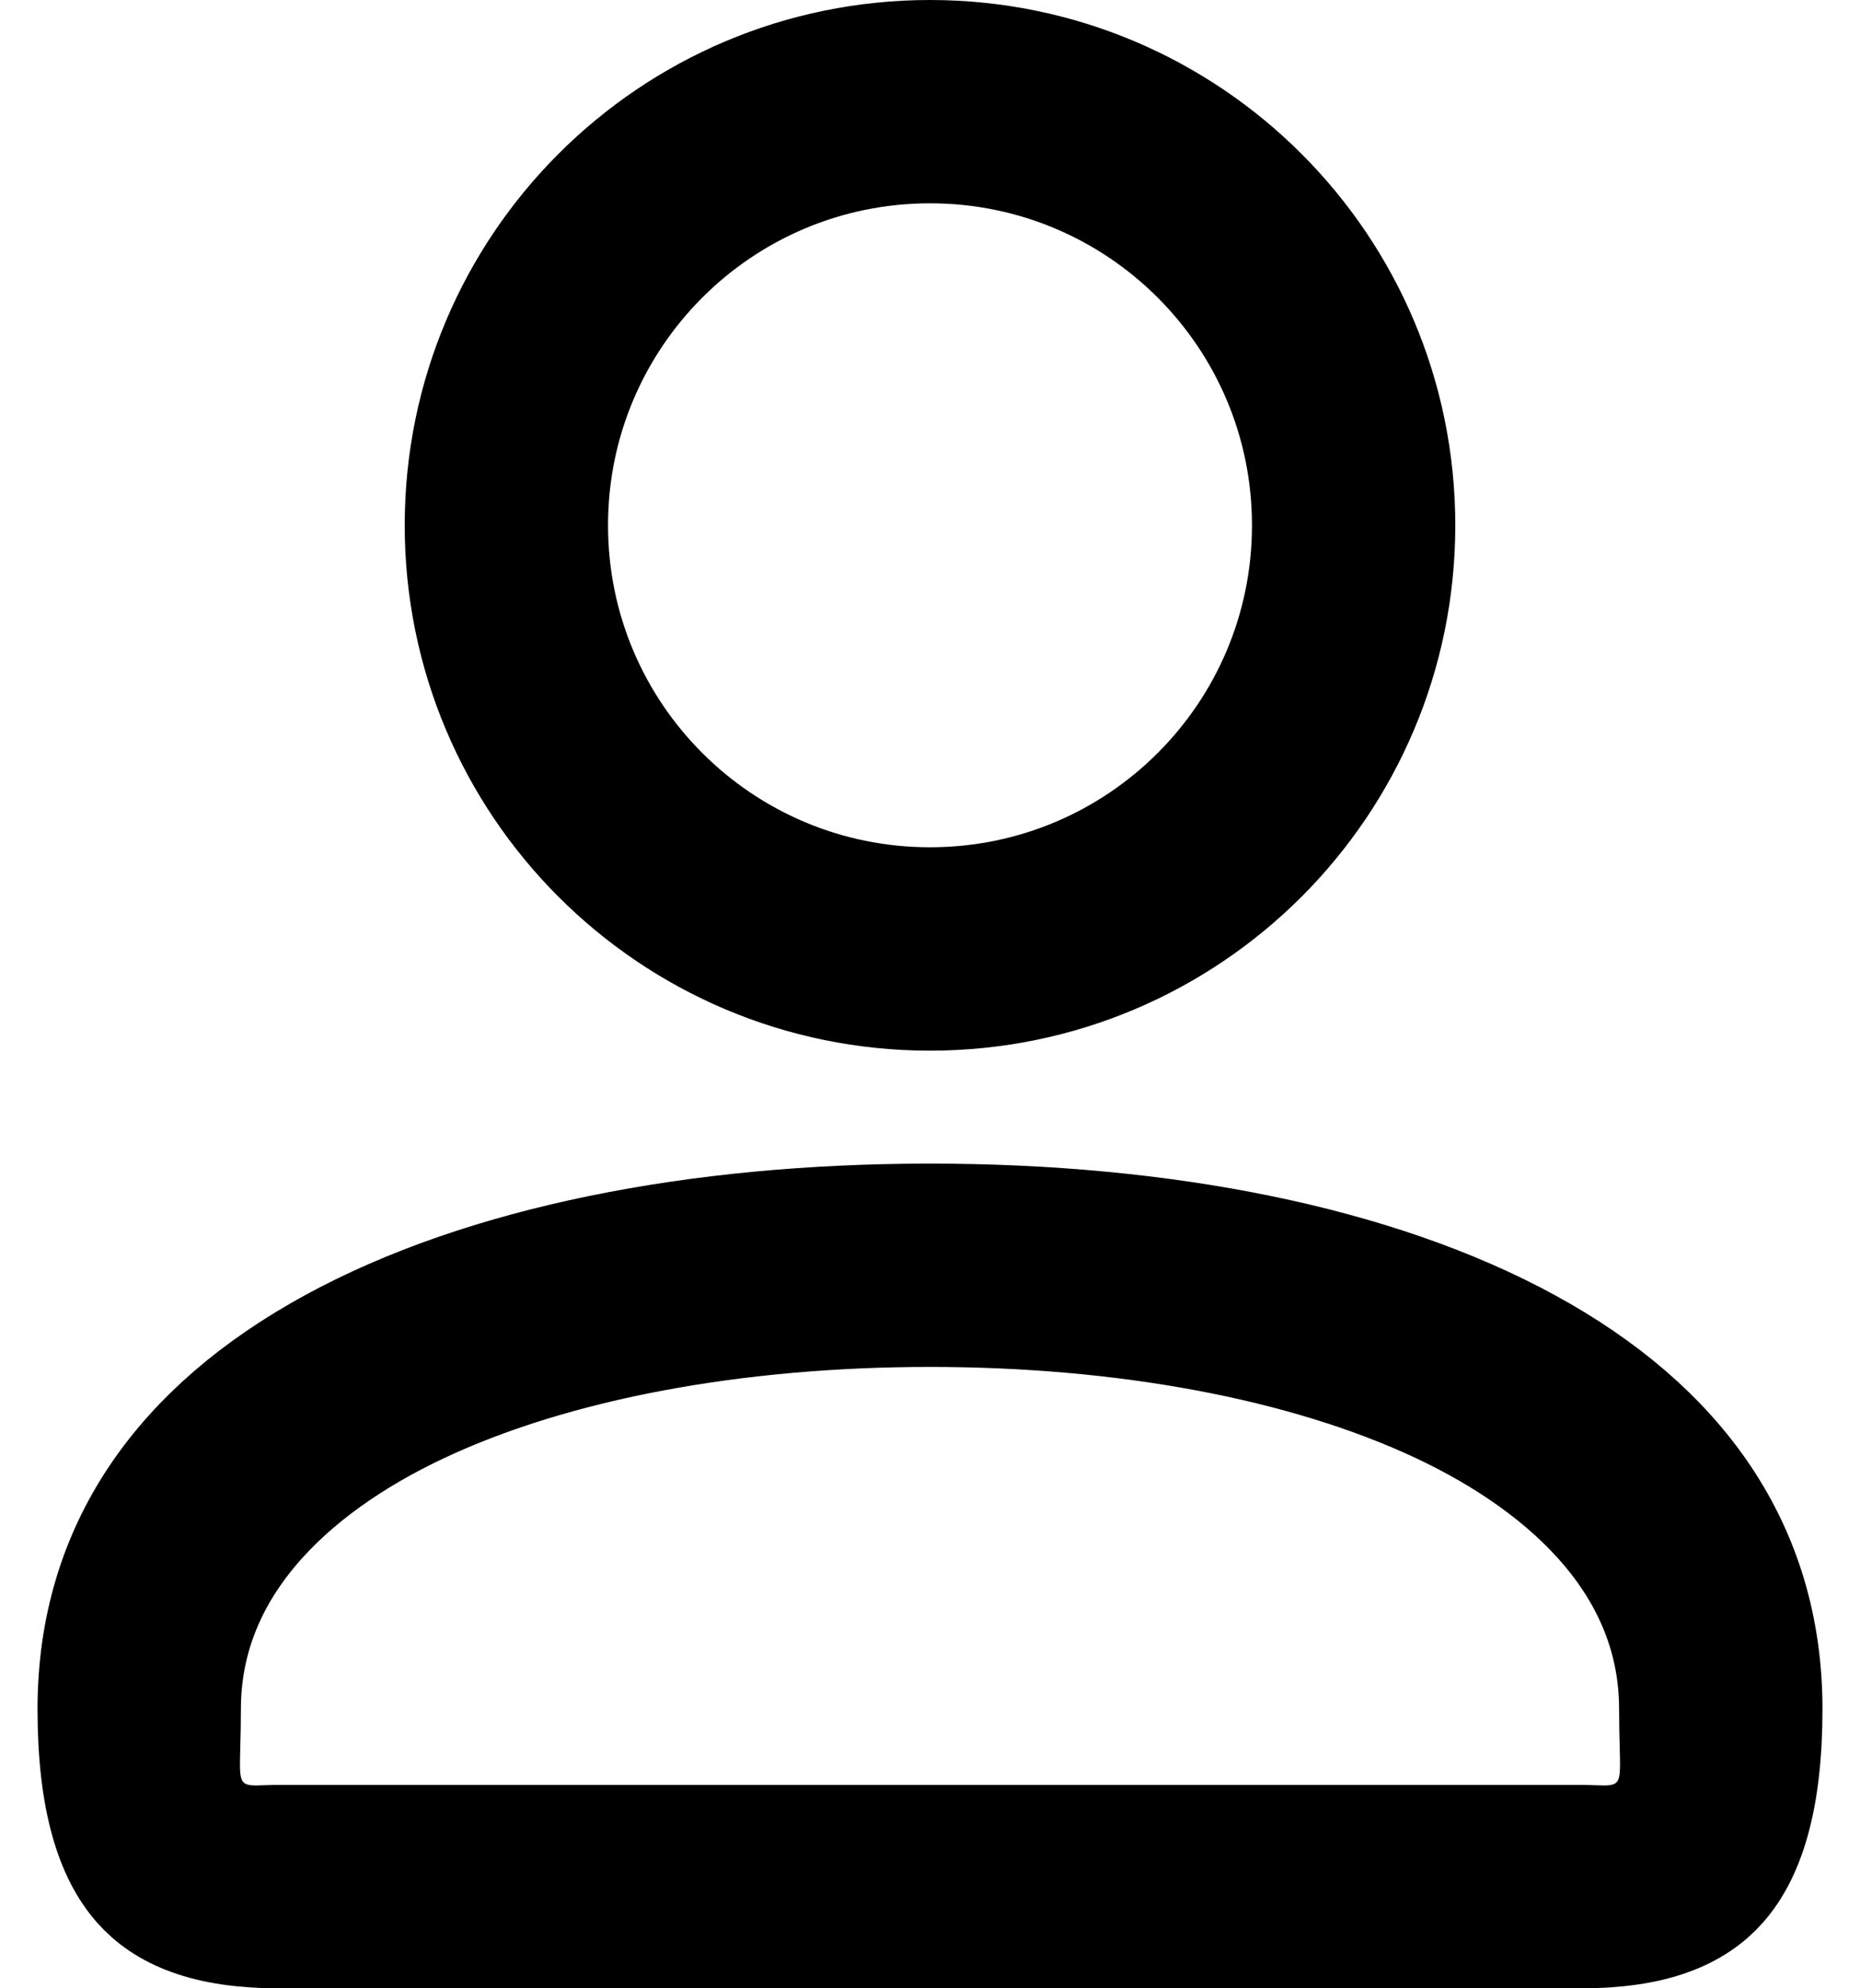 <svg width="29" height="31" viewBox="0 0 29 31" fill="none" xmlns="http://www.w3.org/2000/svg"><path d="M20.52 8.19C20.52 4.864 17.826 2.17 14.5 2.17C11.174 2.17 8.48 4.864 8.48 8.19C8.48 11.517 11.174 14.21 14.5 14.21C17.826 14.21 20.52 11.517 20.52 8.19ZM21.69 8.19C21.69 12.163 18.473 15.381 14.5 15.381C10.527 15.381 7.31 12.163 7.31 8.19C7.31 4.218 10.527 1 14.5 1C18.473 1 21.69 4.218 21.69 8.19ZM2.756 26.647C2.756 26.876 2.751 27.048 2.747 27.199C2.745 27.263 2.744 27.324 2.743 27.384C2.741 27.474 2.74 27.581 2.747 27.684C2.753 27.777 2.77 27.952 2.85 28.138C2.947 28.366 3.122 28.576 3.379 28.705C3.592 28.812 3.792 28.829 3.881 28.834C3.974 28.839 4.07 28.836 4.127 28.834L4.136 28.834L4.15 28.833C4.215 28.831 4.276 28.829 4.346 28.829H24.654C24.73 28.829 24.794 28.832 24.864 28.834L24.872 28.834C24.93 28.836 25.026 28.839 25.119 28.834C25.208 28.829 25.408 28.812 25.62 28.705C25.878 28.576 26.053 28.366 26.15 28.138C26.23 27.952 26.247 27.777 26.253 27.684C26.26 27.581 26.259 27.474 26.257 27.384C26.256 27.324 26.255 27.263 26.253 27.199C26.249 27.048 26.244 26.876 26.244 26.647C26.244 24.407 24.59 22.809 22.491 21.824C20.364 20.827 17.522 20.312 14.5 20.312C11.478 20.312 8.636 20.827 6.509 21.824C4.41 22.809 2.756 24.407 2.756 26.647ZM1.585 26.647C1.585 24.168 2.92 22.338 5.23 21.074C7.579 19.79 10.873 19.142 14.5 19.142C18.127 19.142 21.421 19.79 23.77 21.074C26.08 22.338 27.415 24.168 27.415 26.647C27.415 28.076 27.127 28.87 26.741 29.309C26.381 29.719 25.771 30 24.654 30H4.346C3.229 30 2.619 29.719 2.259 29.309C1.873 28.87 1.585 28.076 1.585 26.647Z" stroke="black" stroke-width="2"/></svg>
